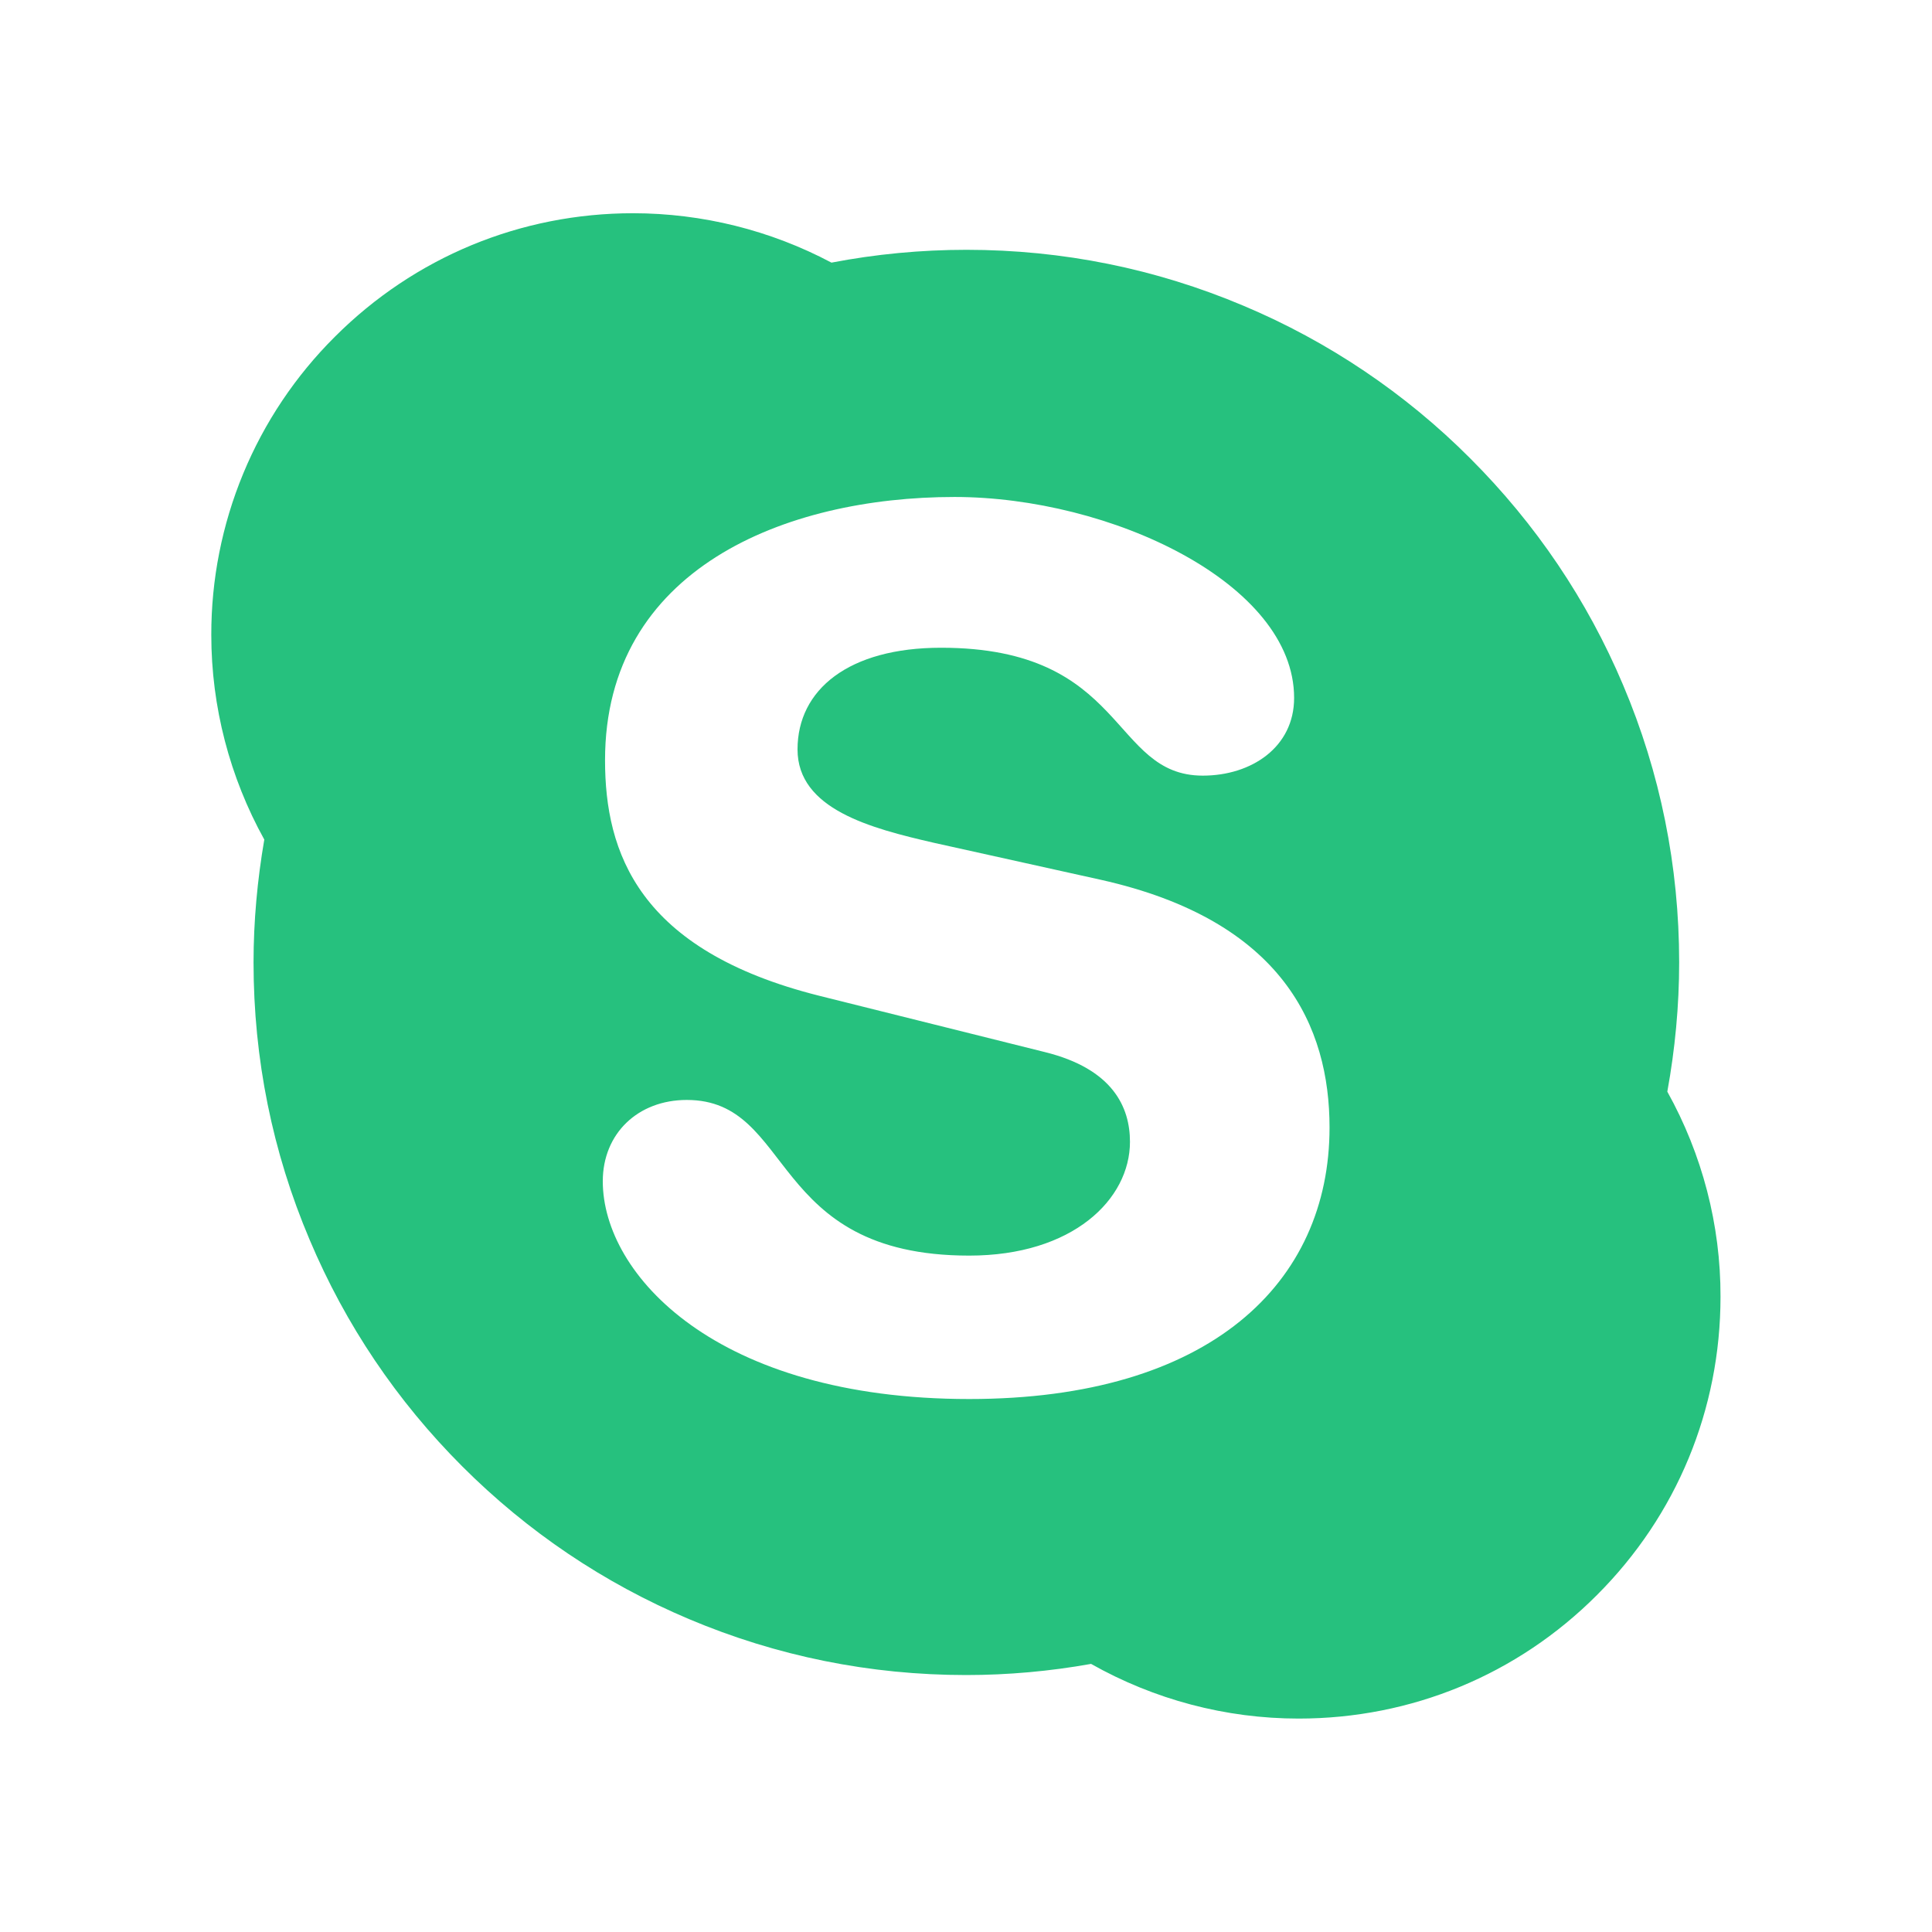 <svg width="30" height="30" viewBox="0 0 30 30" fill="none" xmlns="http://www.w3.org/2000/svg">
<path d="M25.89 16.951C26.01 16.292 26.074 15.618 26.074 14.944C26.074 13.45 25.781 12 25.204 10.638C24.647 9.319 23.848 8.136 22.831 7.119C21.823 6.108 20.628 5.303 19.312 4.749C17.947 4.172 16.5 3.879 15.006 3.879C14.303 3.879 13.597 3.946 12.911 4.078C11.963 3.575 10.905 3.312 9.832 3.311C8.083 3.311 6.436 3.993 5.2 5.229C4.59 5.836 4.106 6.558 3.777 7.353C3.448 8.148 3.279 9.001 3.281 9.861C3.281 10.975 3.568 12.07 4.104 13.037C3.996 13.664 3.937 14.306 3.937 14.944C3.937 16.439 4.23 17.889 4.808 19.251C5.364 20.569 6.161 21.753 7.178 22.77C8.194 23.786 9.378 24.583 10.696 25.14C12.062 25.717 13.509 26.01 15.003 26.01C15.653 26.01 16.304 25.951 16.942 25.837C17.924 26.391 19.031 26.686 20.165 26.686C21.914 26.686 23.561 26.007 24.797 24.768C26.036 23.531 26.716 21.885 26.716 20.136C26.719 19.023 26.432 17.924 25.89 16.951ZM15.05 21.724C11.118 21.724 9.36 19.79 9.36 18.343C9.36 17.599 9.908 17.08 10.664 17.08C12.346 17.08 11.912 19.497 15.05 19.497C16.658 19.497 17.546 18.624 17.546 17.73C17.546 17.194 17.282 16.597 16.222 16.336L12.724 15.463C9.908 14.757 9.395 13.233 9.395 11.804C9.395 8.833 12.193 7.717 14.821 7.717C17.241 7.717 20.095 9.056 20.095 10.837C20.095 11.602 19.433 12.044 18.677 12.044C17.241 12.044 17.505 10.058 14.613 10.058C13.178 10.058 12.384 10.708 12.384 11.637C12.384 12.565 13.518 12.861 14.502 13.087L17.092 13.661C19.928 14.294 20.645 15.949 20.645 17.508C20.645 19.919 18.791 21.724 15.05 21.724Z" fill="#26C17E"/>
</svg>
